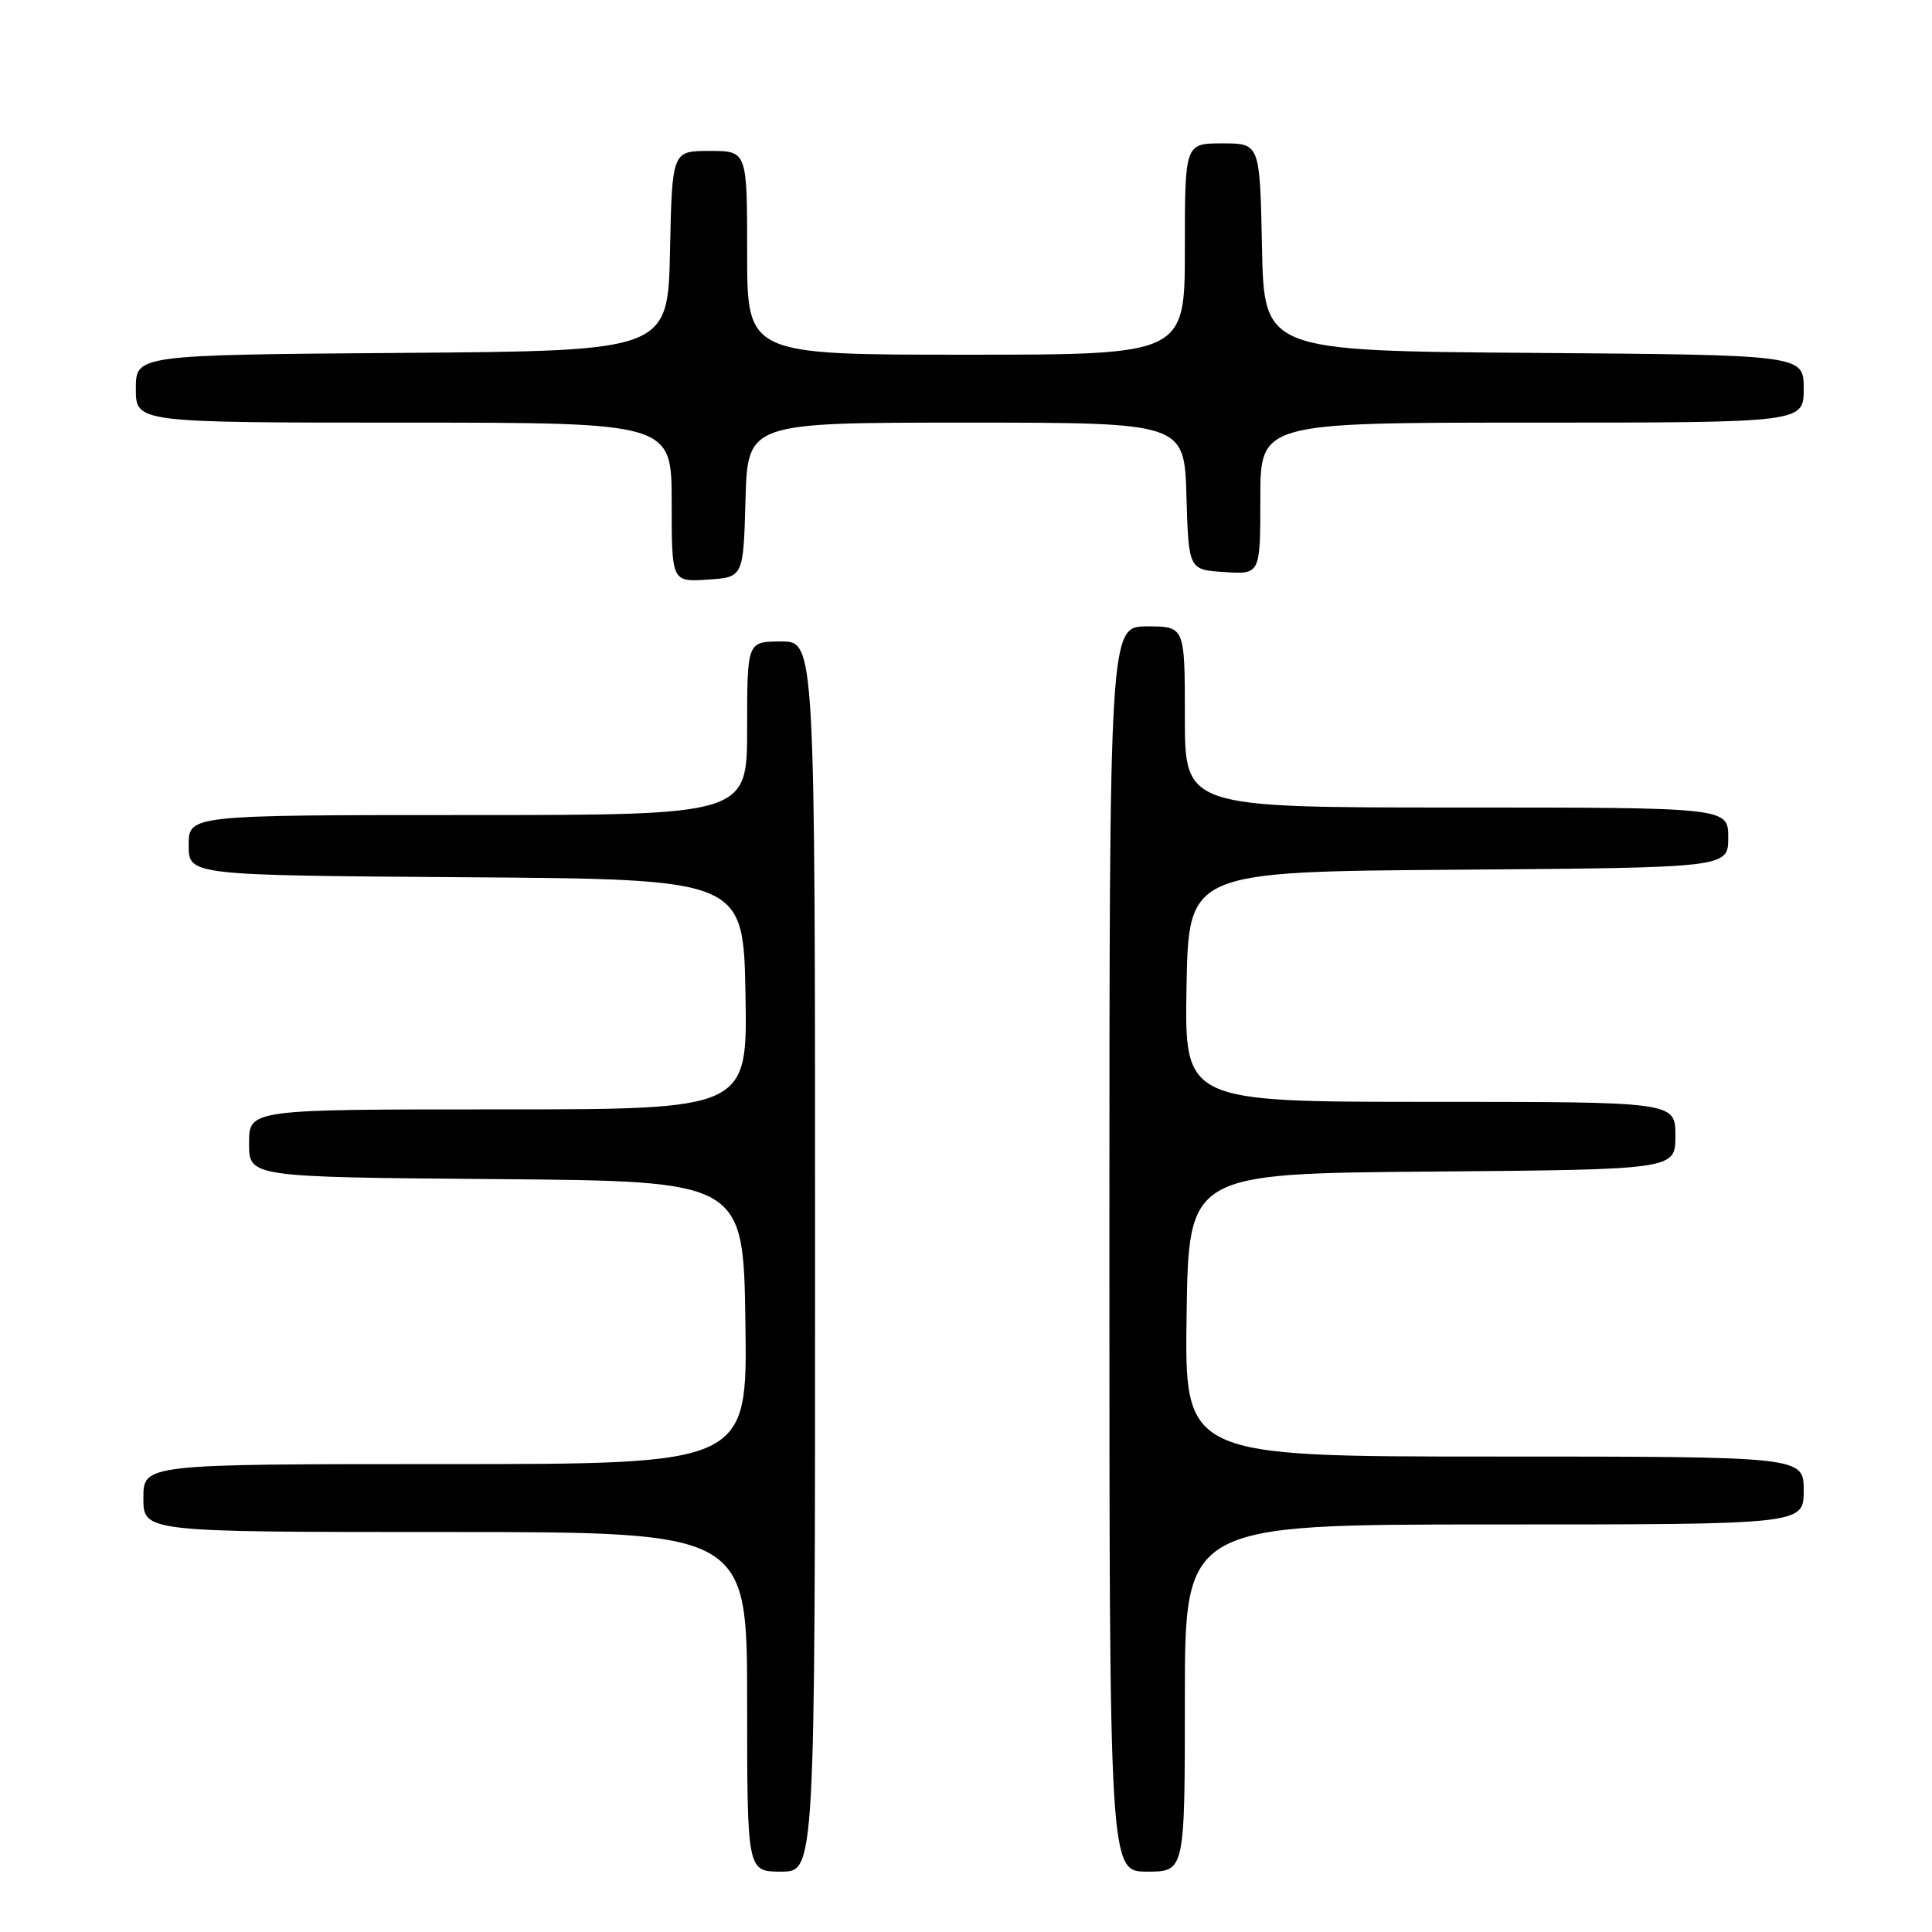 <?xml version="1.0" encoding="UTF-8" standalone="no"?>
<!DOCTYPE svg PUBLIC "-//W3C//DTD SVG 1.1//EN" "http://www.w3.org/Graphics/SVG/1.1/DTD/svg11.dtd" >
<svg xmlns="http://www.w3.org/2000/svg" xmlns:xlink="http://www.w3.org/1999/xlink" version="1.1" viewBox="0 0 256 256">
 <g >
 <path fill="currentColor"
d=" M 108.00 166.50 C 108.00 85.00 108.00 85.00 103.50 85.00 C 99.00 85.00 99.00 85.00 99.00 96.50 C 99.00 108.00 99.00 108.00 62.00 108.00 C 25.00 108.00 25.00 108.00 25.00 111.99 C 25.00 115.98 25.00 115.98 61.75 116.24 C 98.50 116.50 98.50 116.50 98.78 131.75 C 99.05 147.00 99.05 147.00 66.03 147.00 C 33.00 147.00 33.00 147.00 33.00 151.49 C 33.00 155.97 33.00 155.97 65.75 156.24 C 98.50 156.50 98.50 156.50 98.77 175.25 C 99.04 194.00 99.04 194.00 59.02 194.00 C 19.00 194.00 19.00 194.00 19.00 198.50 C 19.00 203.00 19.00 203.00 59.00 203.00 C 99.00 203.00 99.00 203.00 99.00 225.50 C 99.00 248.00 99.00 248.00 103.50 248.00 C 108.00 248.00 108.00 248.00 108.00 166.50 Z  M 157.00 225.00 C 157.00 202.00 157.00 202.00 198.00 202.00 C 239.00 202.00 239.00 202.00 239.00 197.50 C 239.00 193.00 239.00 193.00 197.98 193.00 C 156.96 193.00 156.96 193.00 157.23 174.25 C 157.50 155.50 157.50 155.50 189.75 155.24 C 222.00 154.97 222.00 154.97 222.00 150.49 C 222.00 146.00 222.00 146.00 189.47 146.00 C 156.95 146.00 156.95 146.00 157.22 130.75 C 157.50 115.50 157.50 115.50 193.25 115.24 C 229.00 114.97 229.00 114.97 229.00 110.99 C 229.00 107.00 229.00 107.00 193.00 107.00 C 157.00 107.00 157.00 107.00 157.00 95.00 C 157.00 83.00 157.00 83.00 152.00 83.00 C 147.00 83.00 147.00 83.00 147.00 165.50 C 147.00 248.00 147.00 248.00 152.00 248.00 C 157.00 248.00 157.00 248.00 157.00 225.00 Z  M 98.78 66.25 C 99.07 56.00 99.07 56.00 128.00 56.00 C 156.93 56.00 156.93 56.00 157.21 65.75 C 157.50 75.50 157.50 75.50 162.25 75.80 C 167.00 76.11 167.00 76.11 167.00 66.05 C 167.00 56.00 167.00 56.00 203.00 56.00 C 239.00 56.00 239.00 56.00 239.00 51.51 C 239.00 47.03 239.00 47.03 203.25 46.76 C 167.50 46.50 167.50 46.50 167.22 32.75 C 166.94 19.00 166.94 19.00 161.97 19.00 C 157.00 19.00 157.00 19.00 157.00 33.00 C 157.00 47.00 157.00 47.00 128.00 47.00 C 99.00 47.00 99.00 47.00 99.00 33.50 C 99.00 20.00 99.00 20.00 94.03 20.00 C 89.06 20.00 89.06 20.00 88.78 33.25 C 88.50 46.50 88.50 46.50 53.25 46.76 C 18.00 47.03 18.00 47.03 18.00 51.51 C 18.00 56.00 18.00 56.00 53.50 56.00 C 89.00 56.00 89.00 56.00 89.00 66.55 C 89.00 77.11 89.00 77.11 93.75 76.80 C 98.50 76.50 98.50 76.50 98.78 66.25 Z "/>
</g>
</svg>